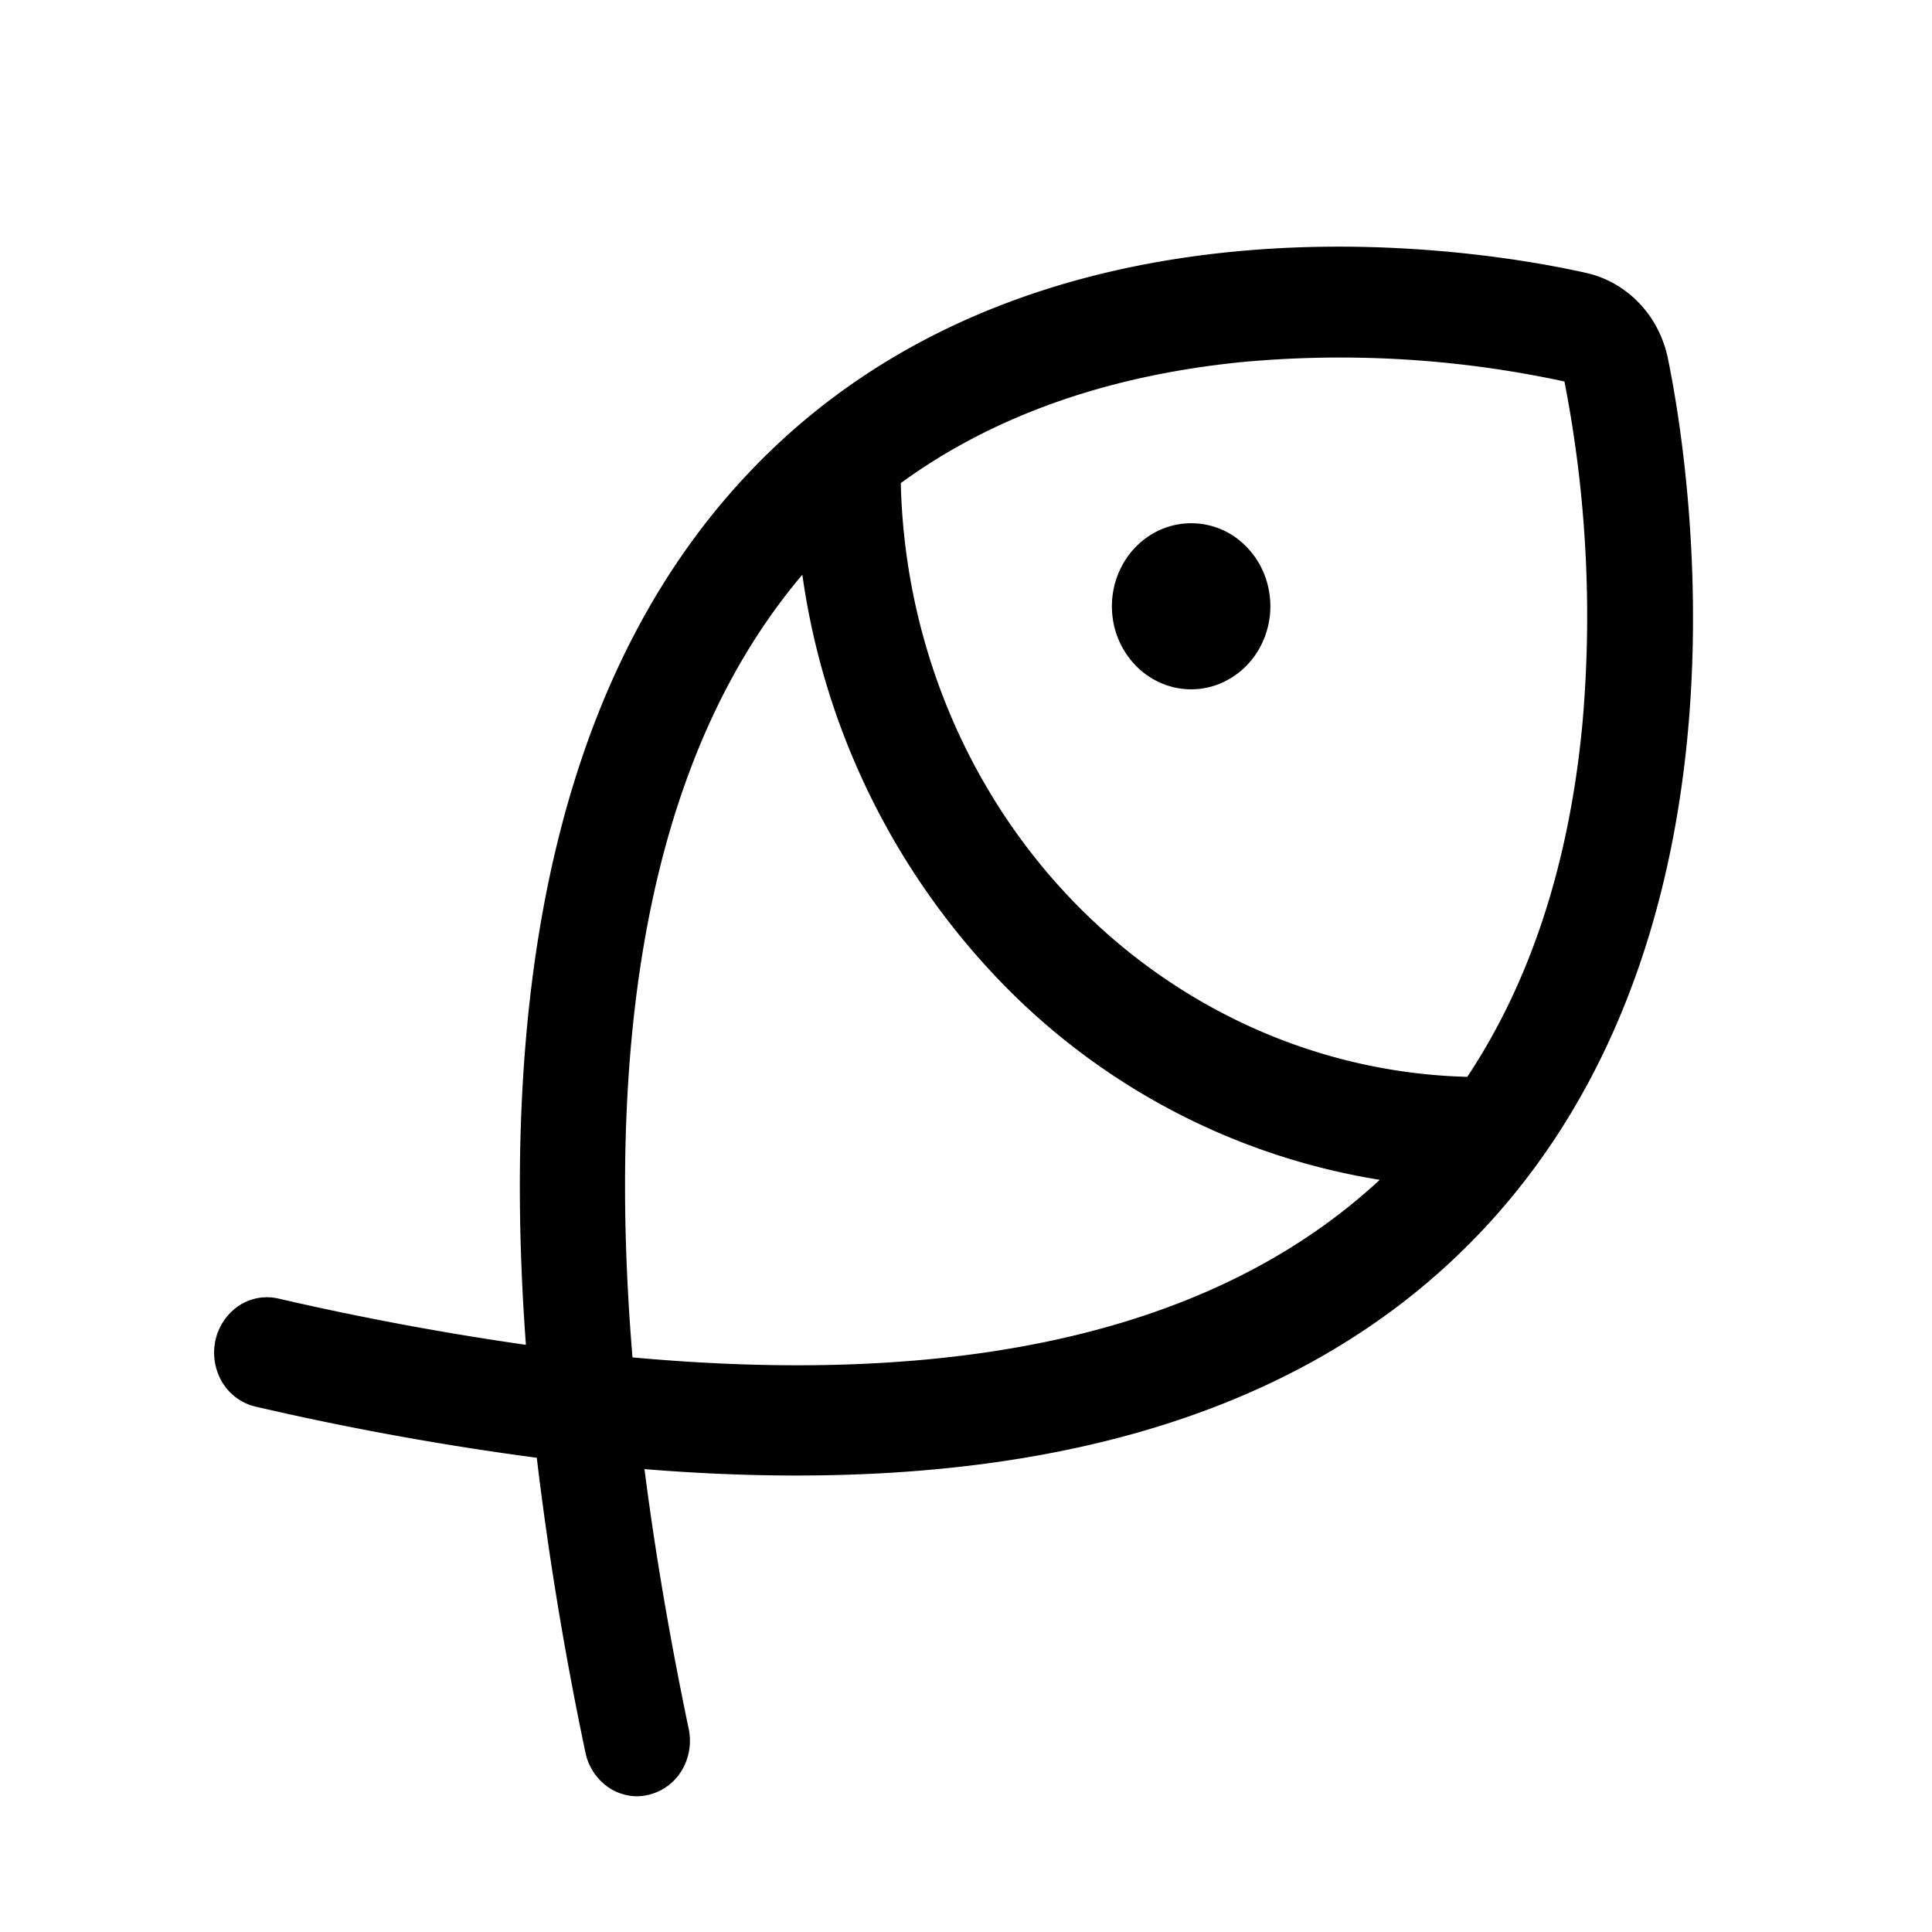 <svg width="24" height="24" viewBox="0 0 24 24" fill="none" xmlns="http://www.w3.org/2000/svg"><path d="M15.781 7.531c0 .204-.058.404-.166.573a1 1 0 0 1-.441.38.94.94 0 0 1-.57.059.97.97 0 0 1-.503-.283 1.05 1.05 0 0 1-.27-.528c-.037-.2-.018-.407.056-.595.075-.189.201-.35.363-.463a.95.95 0 0 1 1.243.128c.185.193.288.456.288.73m2.588 7.8c-2.22 2.321-5.695 3.297-10.363 2.918q.196 1.534.55 3.23a.72.72 0 0 1-.089.517.66.66 0 0 1-.553.317.64.64 0 0 1-.411-.153.7.7 0 0 1-.23-.388 42 42 0 0 1-.605-3.664 37 37 0 0 1-3.496-.636.66.66 0 0 1-.41-.3.72.72 0 0 1-.087-.517.7.7 0 0 1 .285-.431.63.63 0 0 1 .493-.095 37 37 0 0 0 3.08.576c-.36-4.889.573-8.528 2.788-10.853 3.59-3.77 9.285-2.712 10.39-2.461.246.056.472.186.651.373s.302.424.356.682c.24 1.158 1.25 7.124-2.35 10.886m-1.23-.677a8.4 8.4 0 0 1-4.767-2.523 9.1 9.1 0 0 1-2.404-4.994c-1.77 2.092-2.472 5.35-2.11 9.723 4.175.382 7.285-.353 9.283-2.206zm2.296-9.917a13.2 13.2 0 0 0-4.04-.238c-1.66.171-3.068.672-4.204 1.5.045 1.94.8 3.789 2.11 5.162s3.075 2.166 4.927 2.214c.79-1.19 1.27-2.664 1.432-4.404a15.2 15.2 0 0 0-.225-4.234" fill="currentColor"></path></svg>